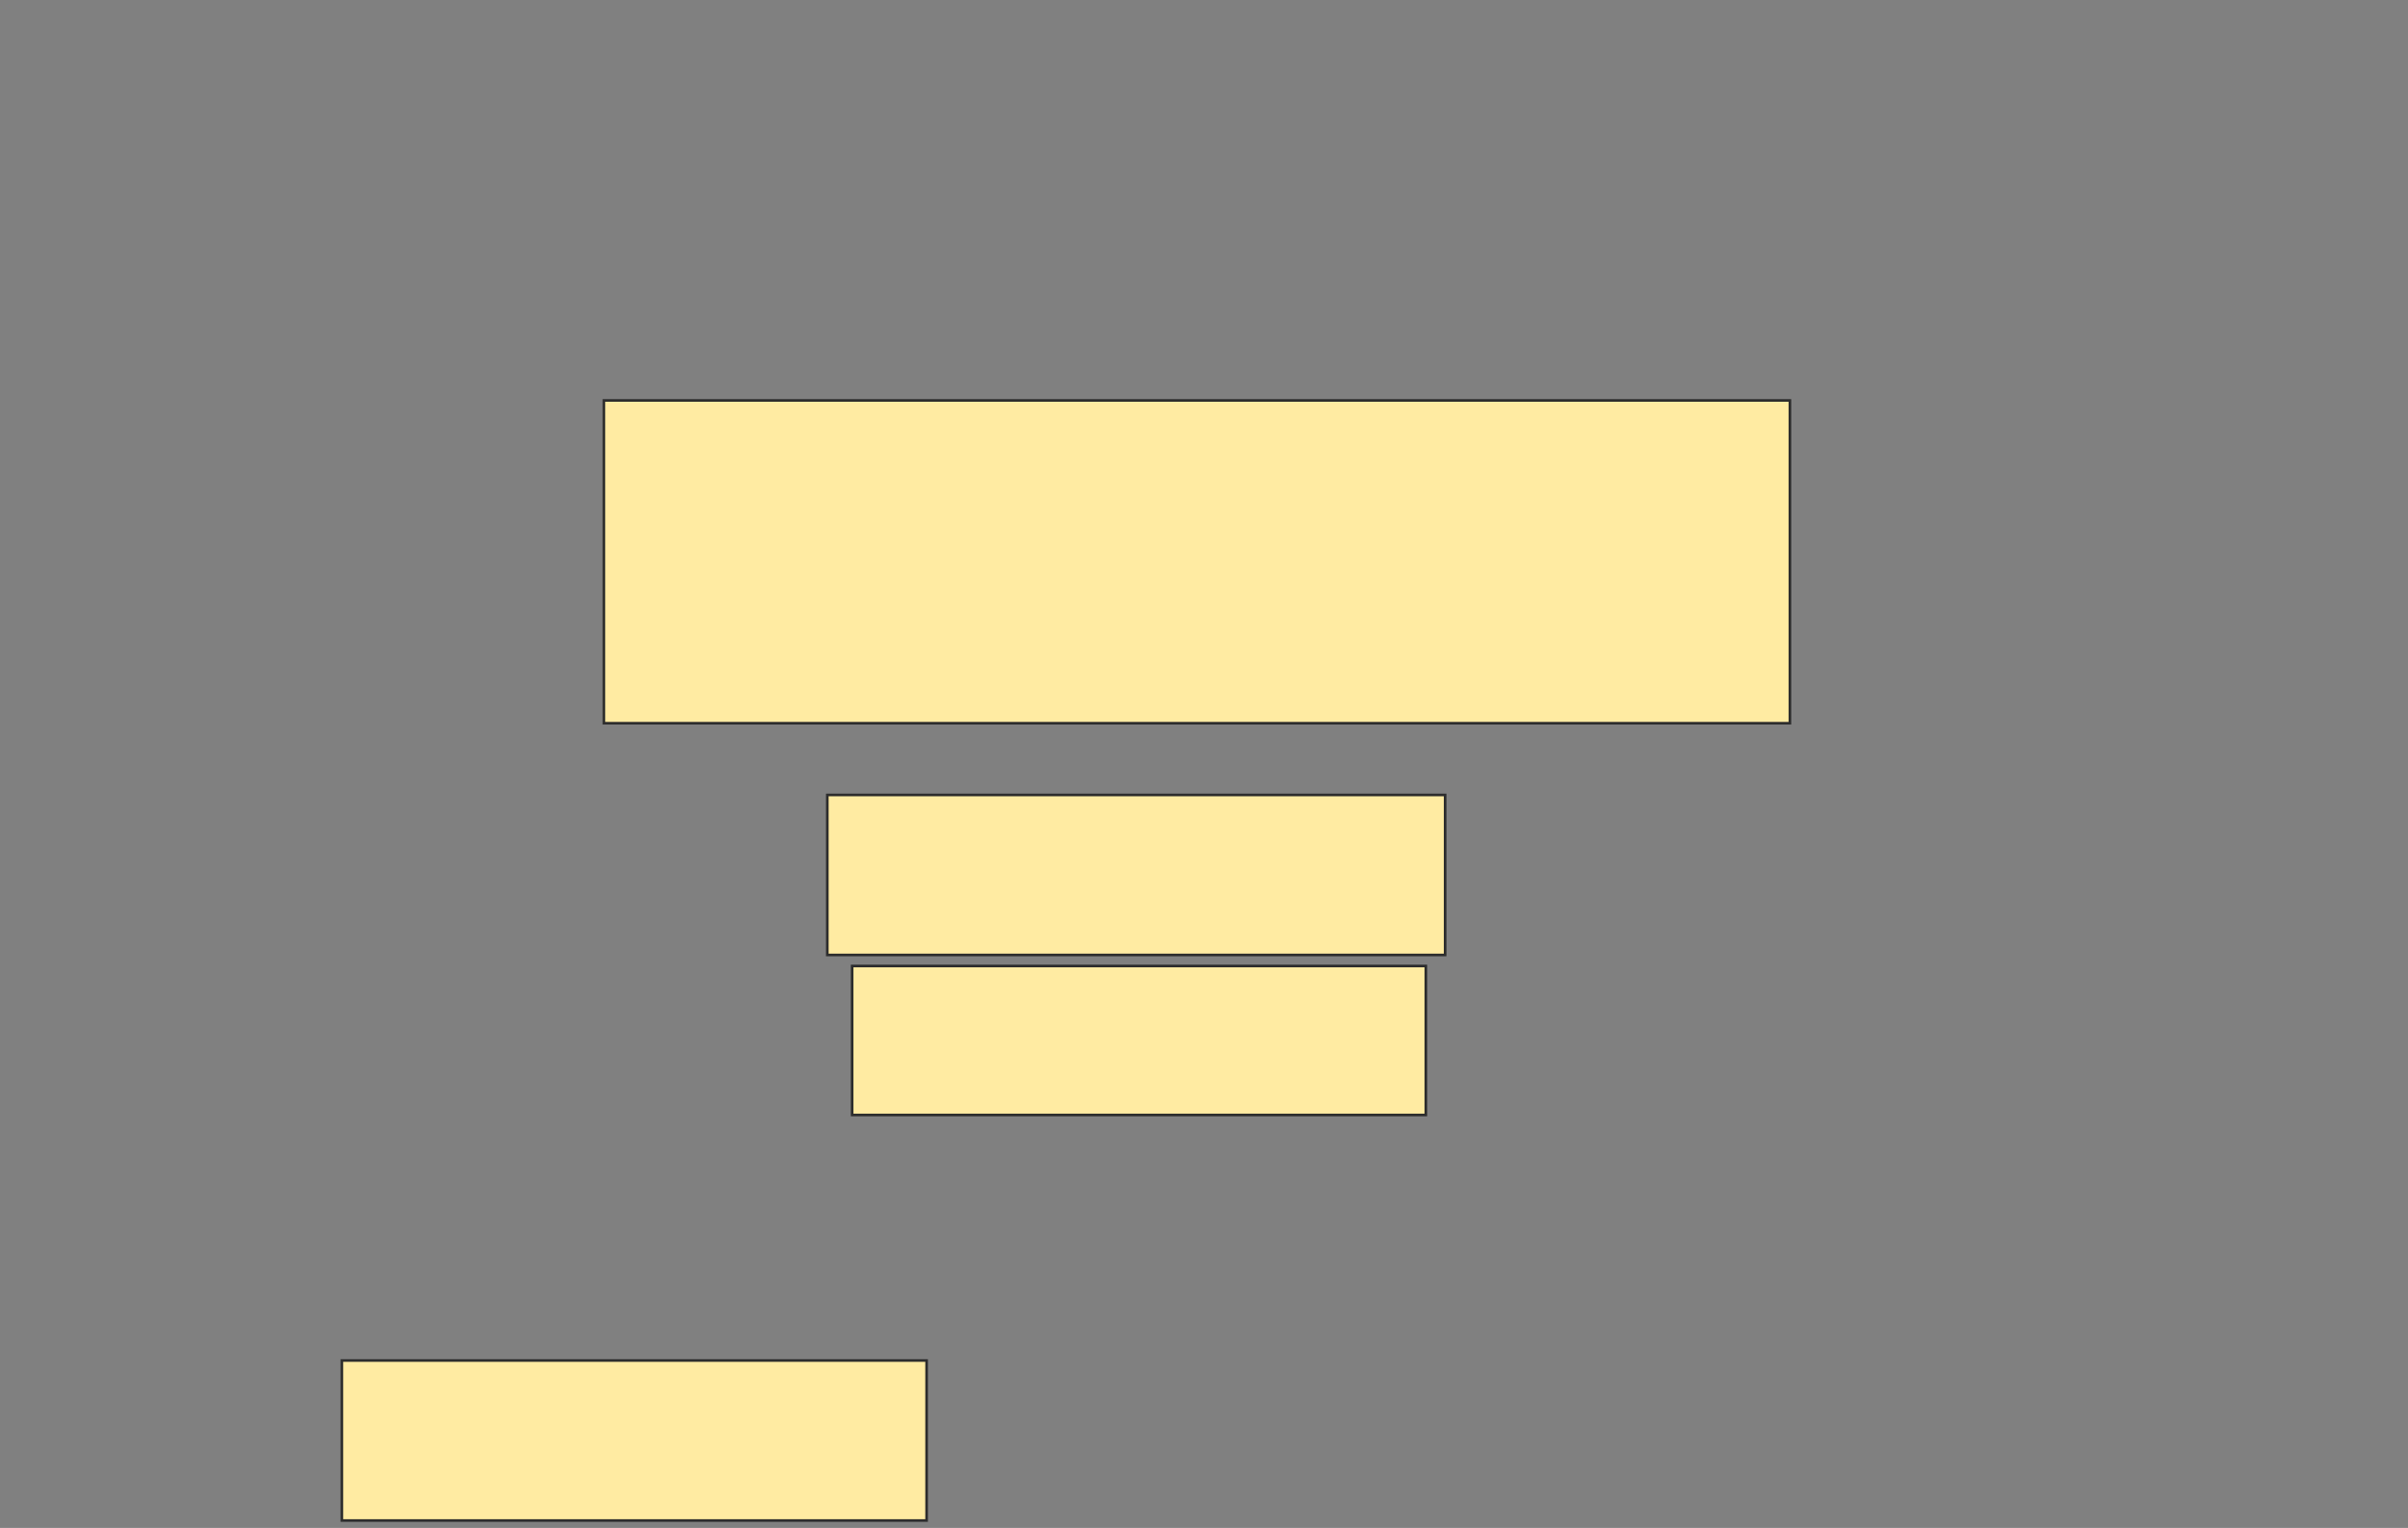 <svg height="583" width="919" xmlns="http://www.w3.org/2000/svg"><rect width="100%" height="100%" fill="#808080" stroke="none"/><path fill="#FFEBA2" stroke="#2D2D2D" d="M230.474 152.79H683.106V275.948H230.474z"/><path fill="#FFEBA2" stroke="#2D2D2D" d="M315.737 303.316H551.526V364.369H315.737z"/><path fill="#FFEBA2" stroke="#2D2D2D" stroke-dasharray="null" stroke-linecap="null" stroke-linejoin="null" d="M325.211 368.579H544.158V425.421H325.211z"/><path fill="#FFEBA2" stroke="#2D2D2D" stroke-dasharray="null" stroke-linecap="null" stroke-linejoin="null" d="M130.474 519.105H353.632V580.158H130.474z"/></svg>